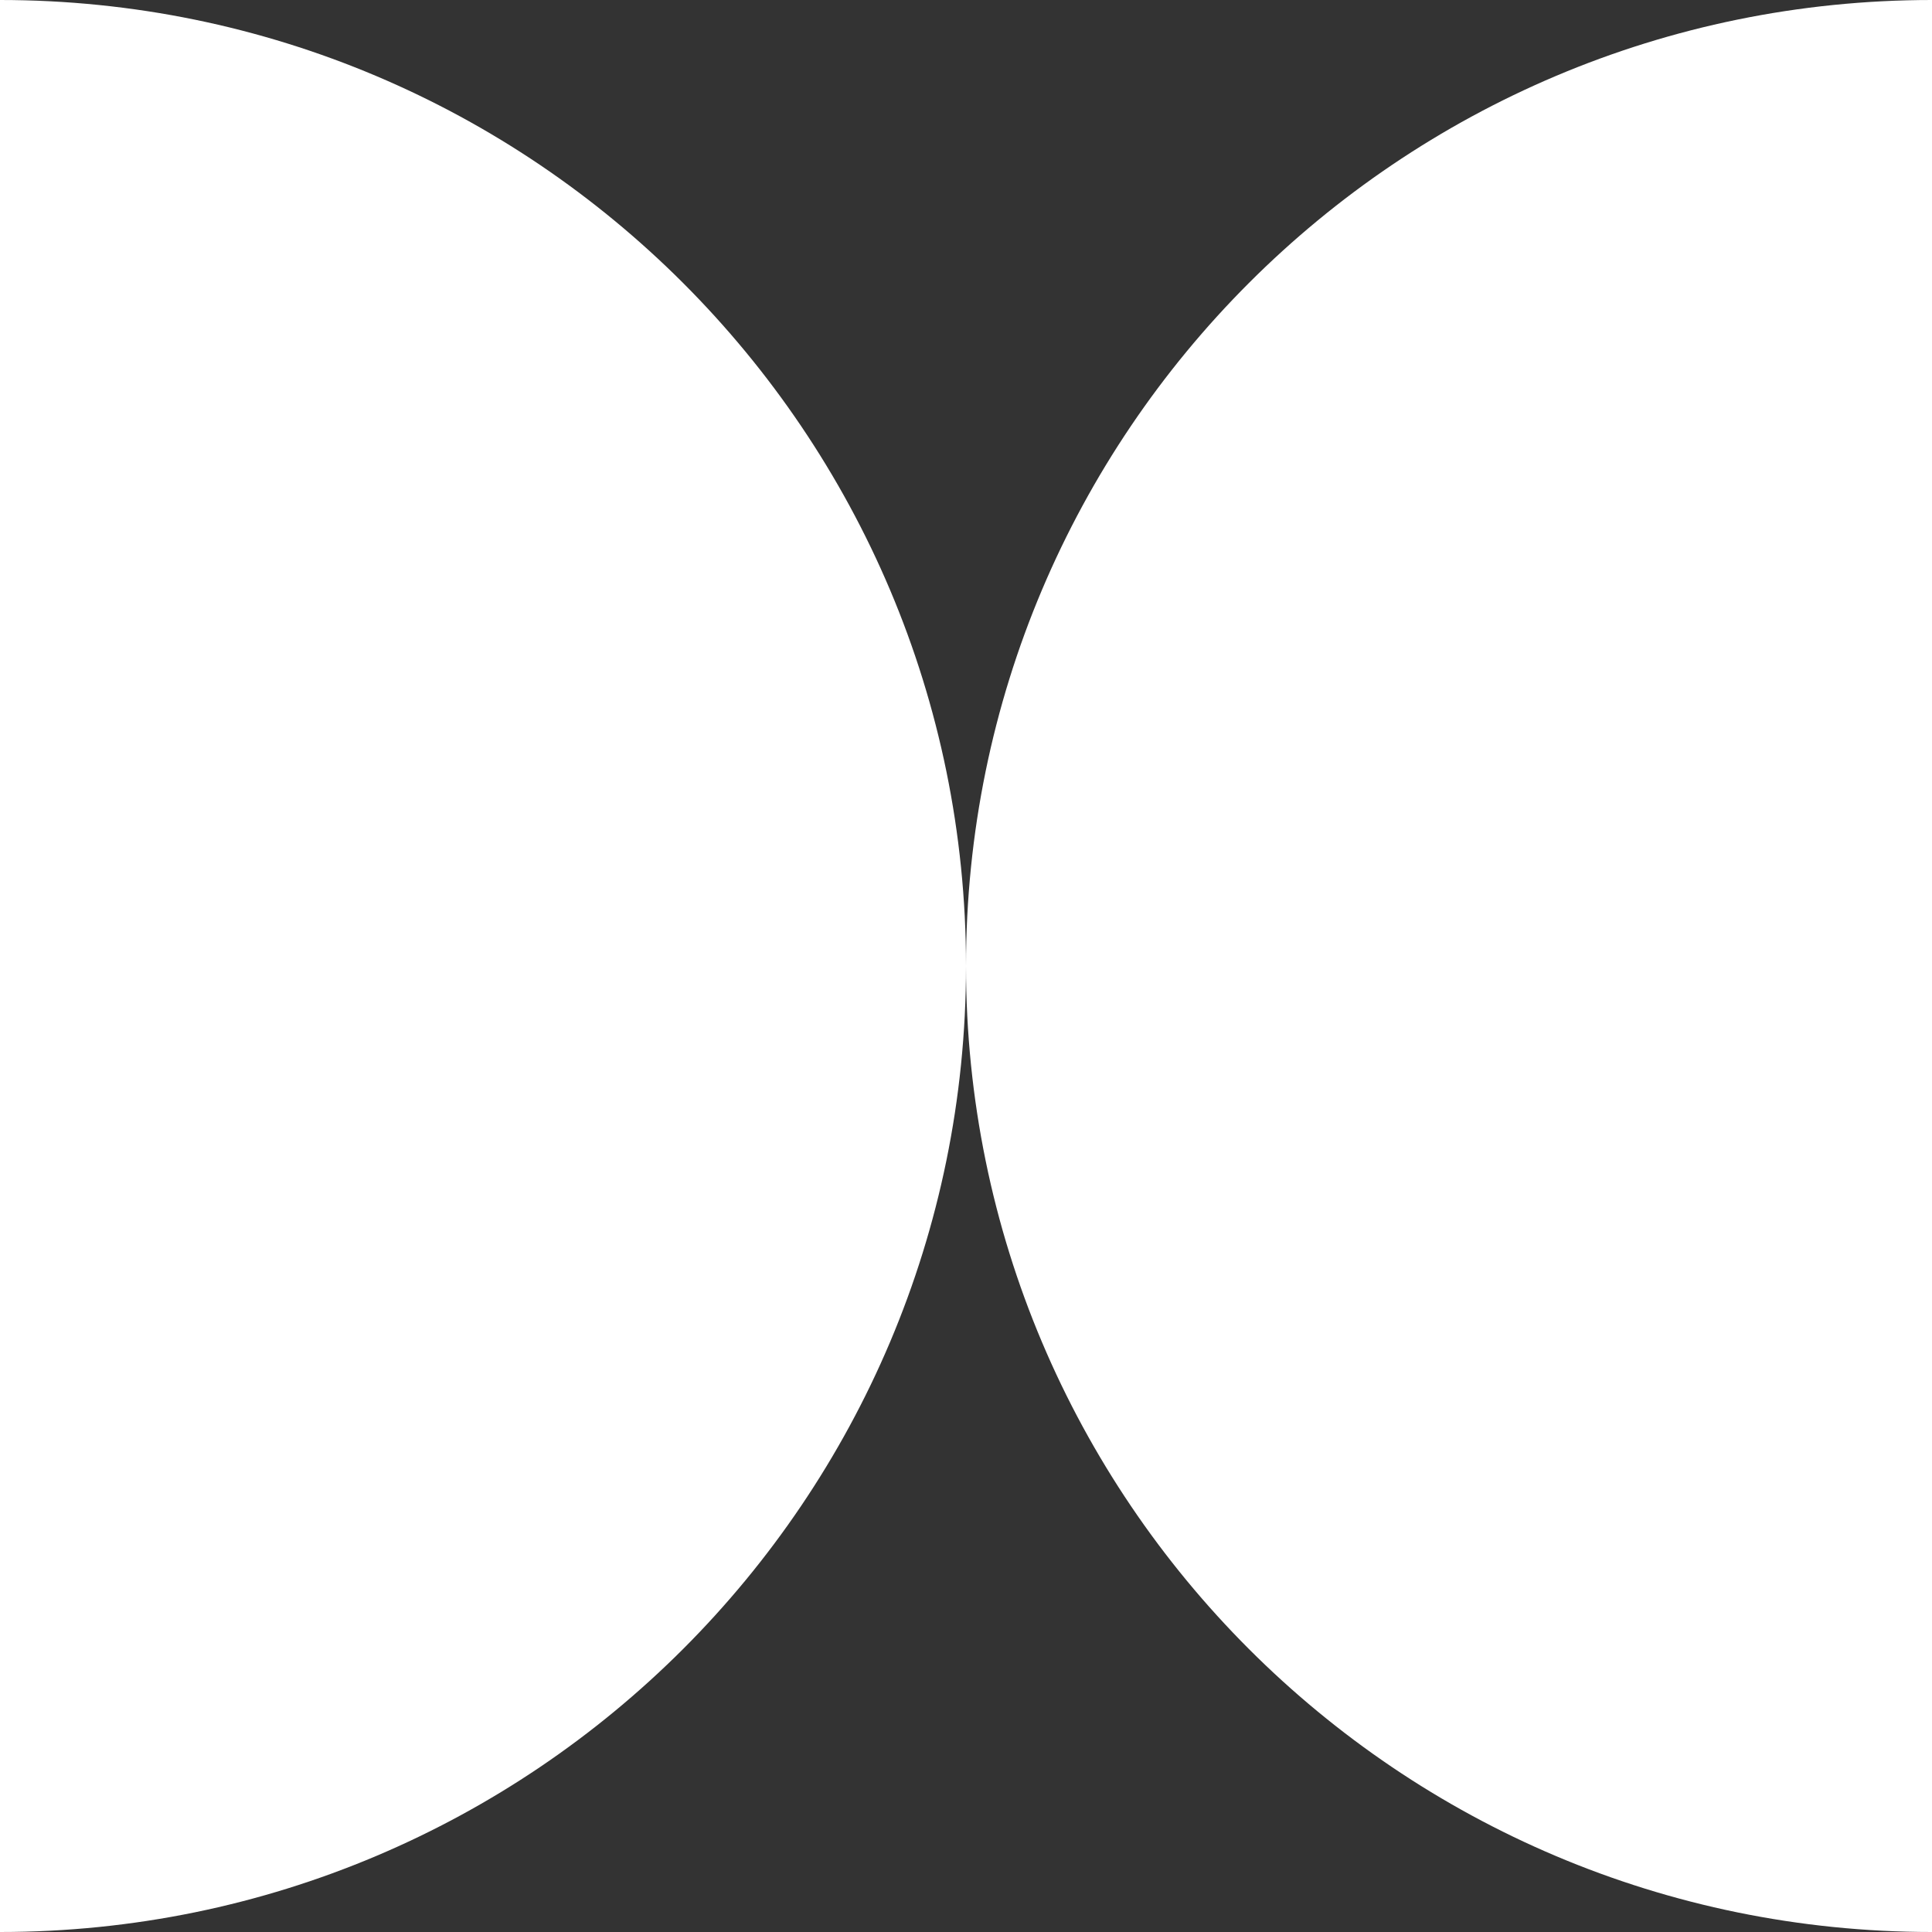 <svg viewBox="0 0 24 24" fill="none" xmlns="http://www.w3.org/2000/svg">
<rect x="0" y="0" width="24" height="24" fill="#333333" stroke="none"/>
<path d="M-1.04907e-06 24C-5.24537e-07 12 -5.24537e-07 12 0 -5.24537e-07C6.627 -2.34843e-07 12 5.373 12 12C12 18.627 6.627 24 -1.04907e-06 24Z" fill="#ffffff"/>
<path d="M24 -5.24537e-07C24 12 24 12 24 24C17.373 24 12 18.627 12 12C12 5.373 17.373 -2.34843e-07 24 -5.24537e-07Z" fill="#ffffff"/>
</svg>
